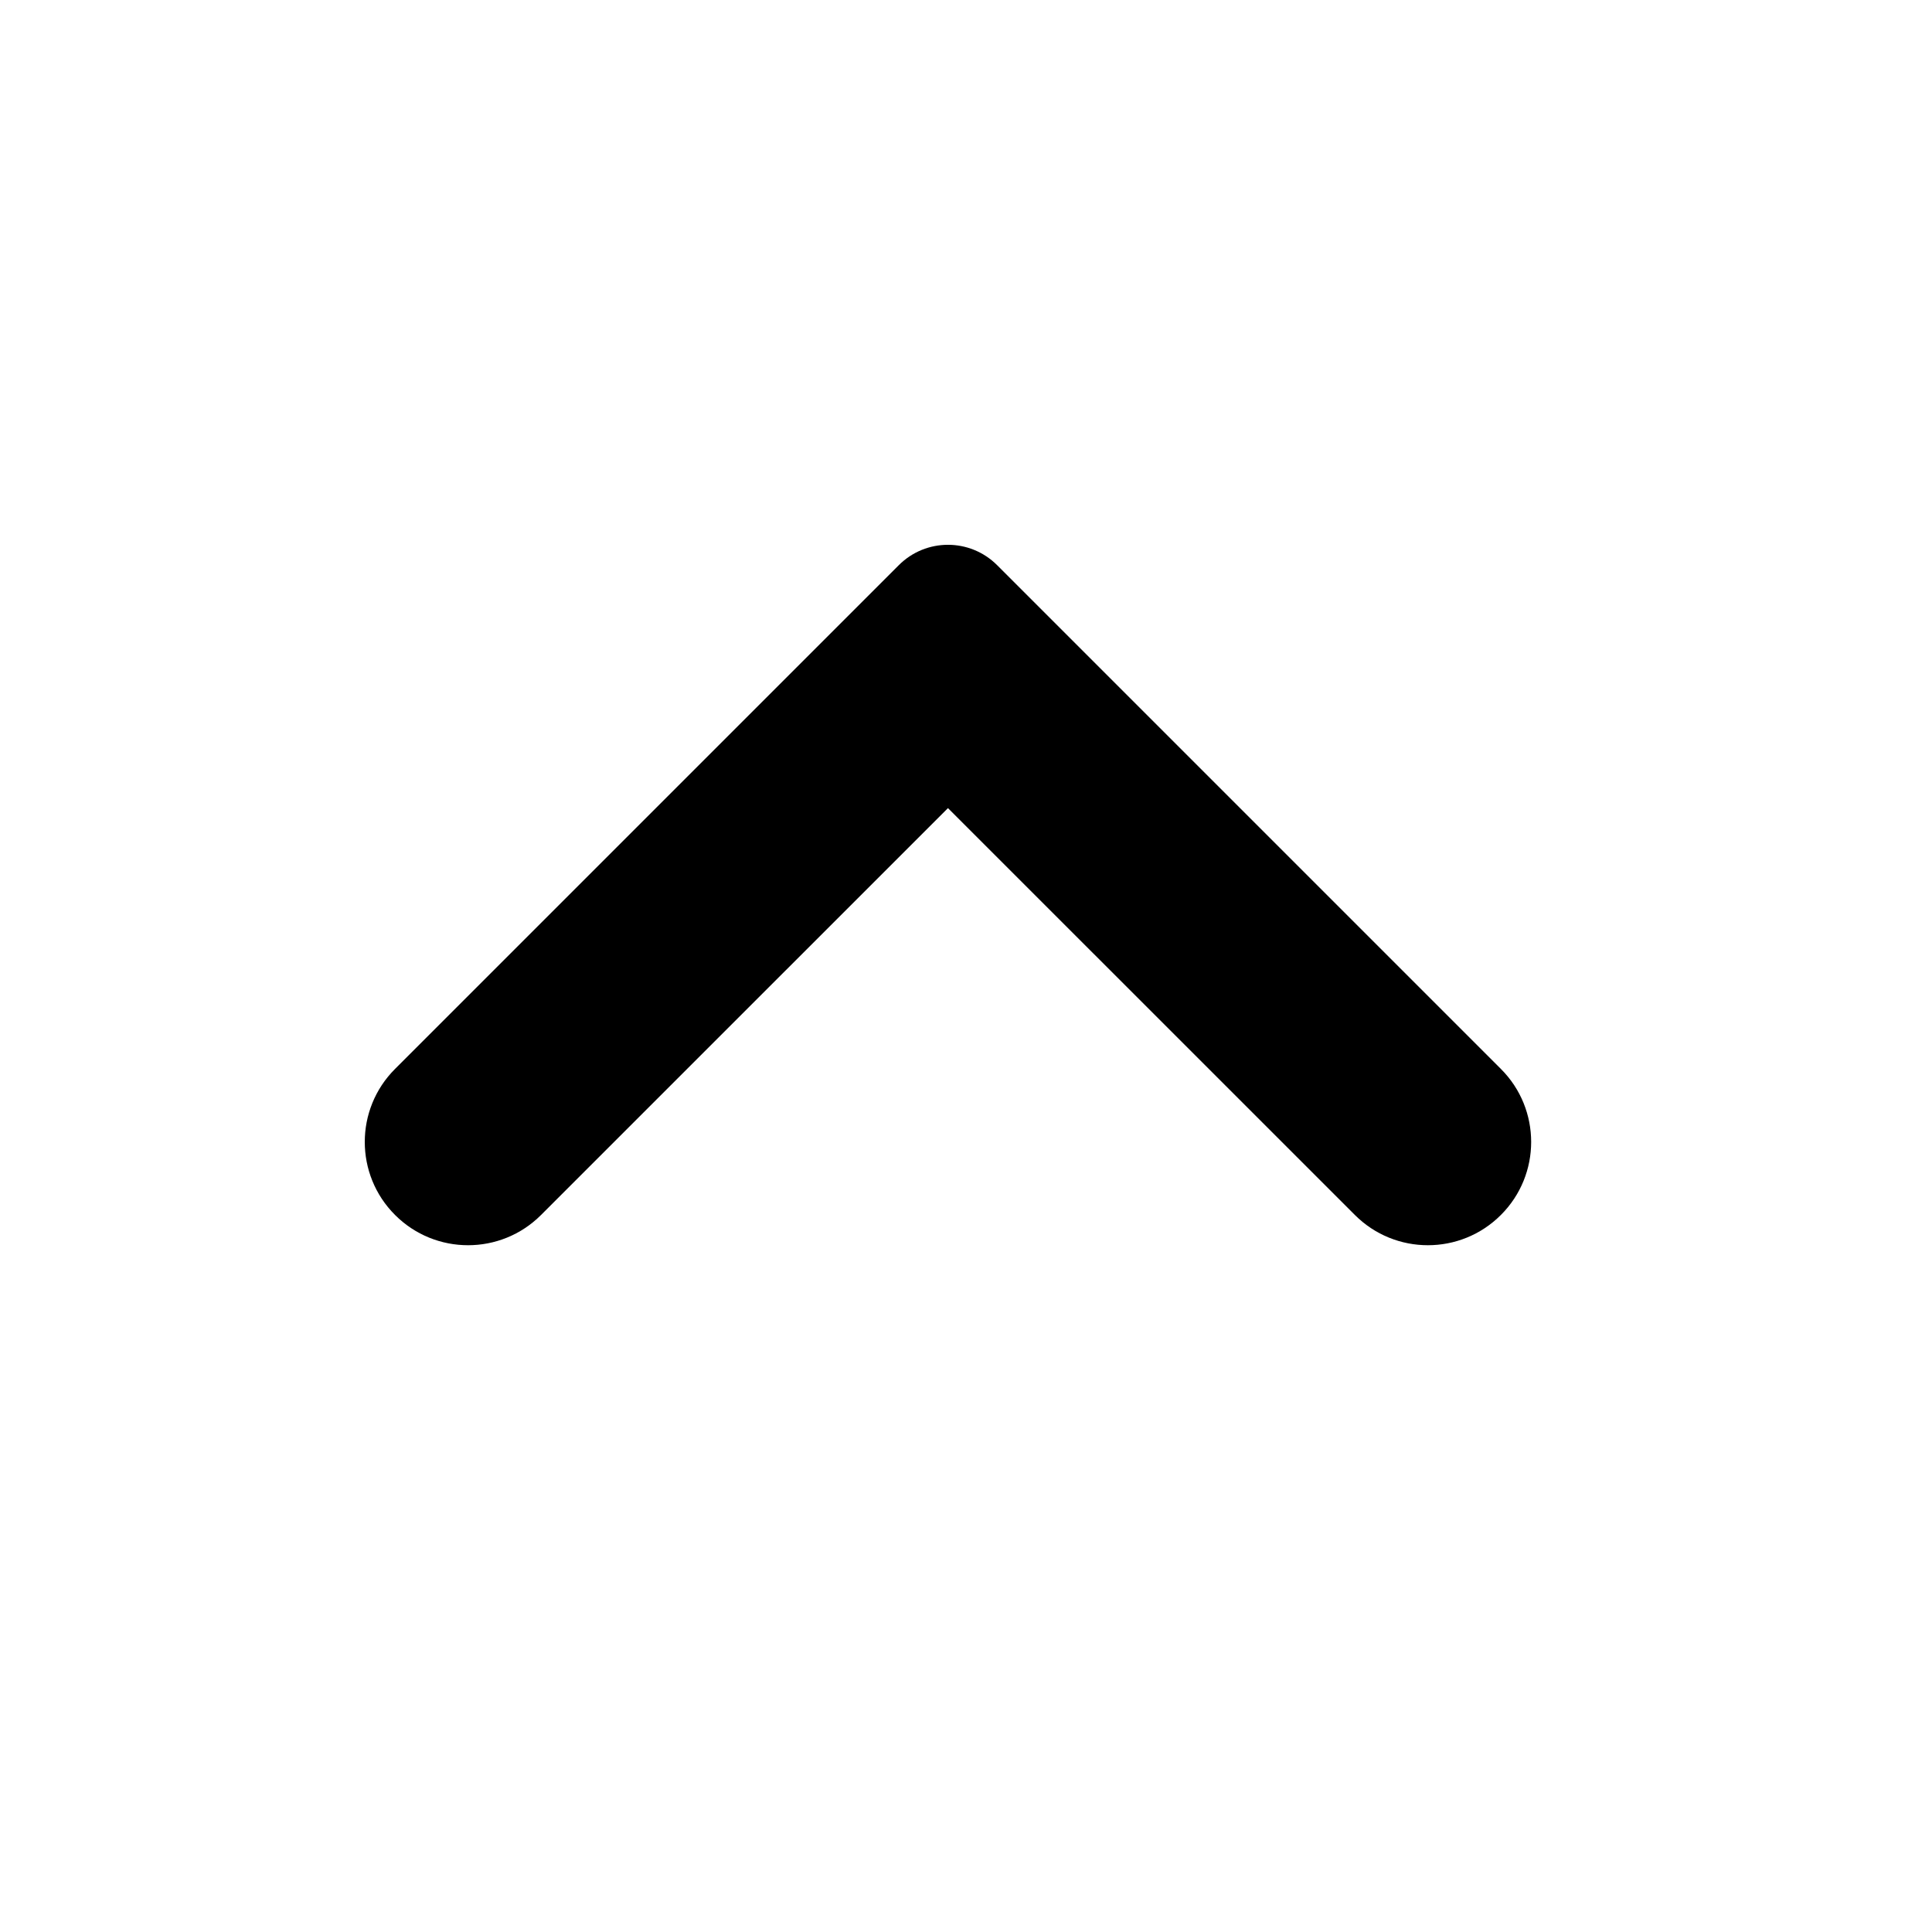 <svg width="36" height="36" viewBox="0 0 36 36" fill="none" xmlns="http://www.w3.org/2000/svg">
<path d="M17.664 15.058L10.082 22.639C9.331 23.391 8.112 23.391 7.361 22.639C6.609 21.888 6.609 20.669 7.361 19.918L16.748 10.531C17.254 10.025 18.074 10.025 18.58 10.531L27.967 19.918C28.719 20.669 28.719 21.888 27.967 22.639C27.216 23.391 25.997 23.391 25.246 22.639L17.664 15.058Z" fill="black"/>
</svg>
